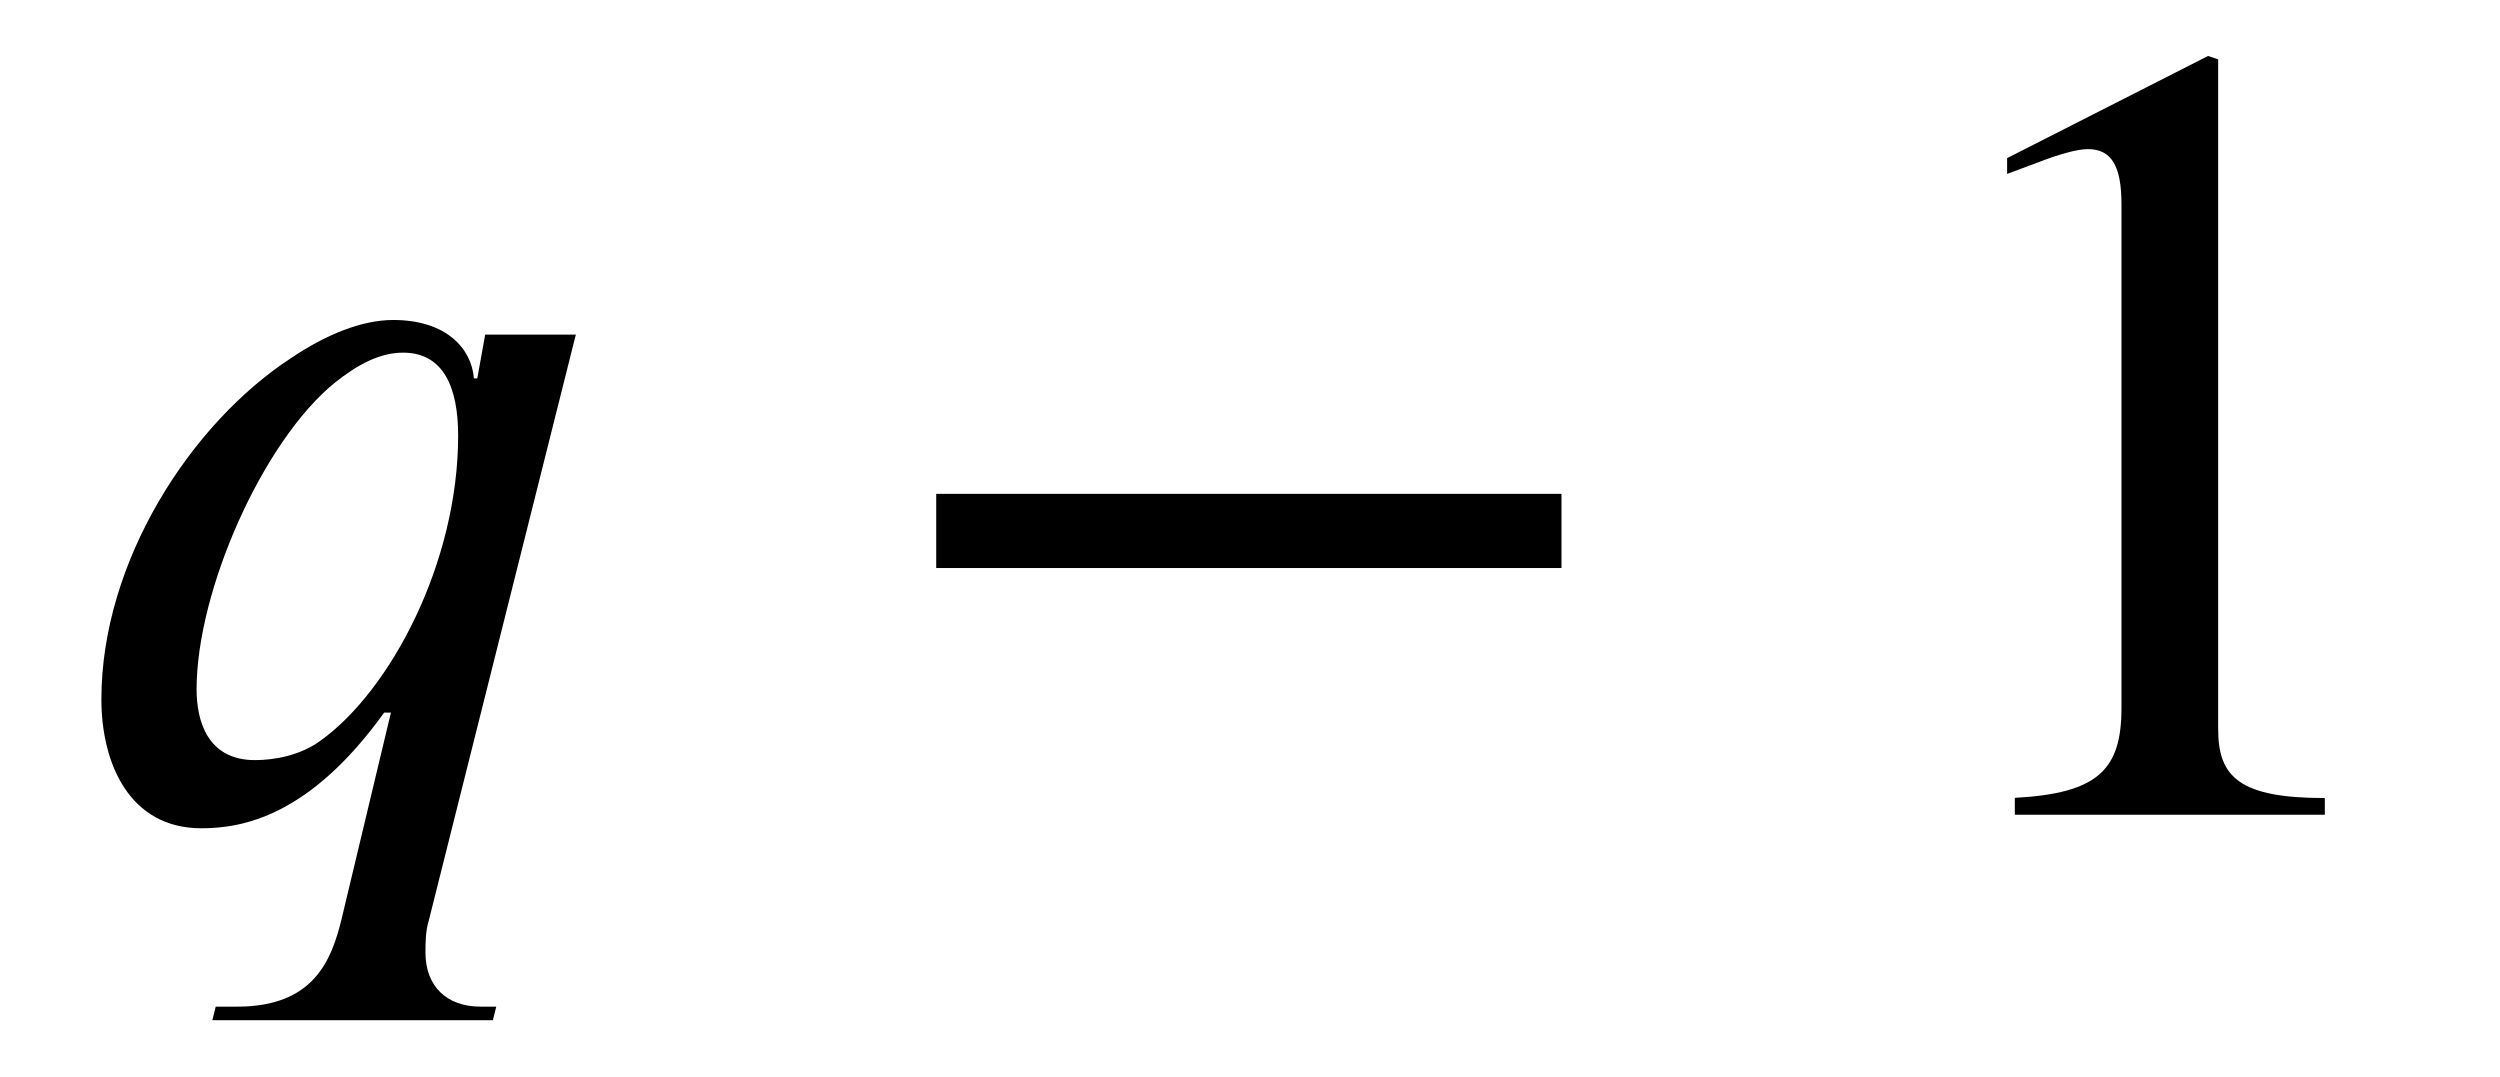 <?xml version='1.0' encoding='UTF-8'?>
<!-- This file was generated by dvisvgm 3.2.2 -->
<svg version='1.1' xmlns='http://www.w3.org/2000/svg' xmlns:xlink='http://www.w3.org/1999/xlink' width='22.195pt' height='9.558pt' viewBox='-.5 -7.235 22.195 9.558'>
<defs>
<use id='g4-50' xlink:href='#g2-50' transform='scale(1.667)'/>
<use id='g4-1155' xlink:href='#g2-1155' transform='scale(1.667)'/>
<use id='g4-2517' xlink:href='#g2-2517' transform='scale(1.667)'/>
<path id='g2-50' d='m2.355 0v-.09c-.448 0-.568-.108-.568-.365v-3.569l-.054-.018l-1.07 .544v.084l.161-.06c.108-.042 .209-.072 .269-.072c.126 0 .179 .09 .179 .293v2.684c0 .329-.126 .454-.568 .478v.09h1.65z'/>
<path id='g2-1155' d='m3.712-1.315v-.395h-3.33v.395h3.33z'/>
<path id='g2-2517' d='m2.14-2.02c0 .675-.359 1.357-.735 1.626c-.108 .078-.245 .102-.347 .102c-.257 0-.311-.215-.311-.377c0-.526 .353-1.321 .735-1.632c.12-.096 .239-.161 .365-.161c.215 0 .293 .185 .293 .442zm.628-.538h-.484l-.042 .233h-.018c-.012-.155-.143-.311-.43-.311c-.167 0-.359 .078-.544 .203c-.532 .347-1.01 1.082-1.01 1.817c0 .341 .149 .687 .532 .687c.215 0 .574-.06 .974-.616h.036l-.263 1.1c-.054 .221-.149 .466-.556 .466h-.114l-.018 .072h1.494l.018-.072h-.084c-.179 0-.293-.108-.293-.287c0-.054 0-.114 .018-.173l.783-3.12z'/>
</defs>
<g id='page56'>
<use x='0' y='0' xlink:href='#g4-2517'/>
<use x='7.175' y='0' xlink:href='#g4-1155'/>
<use x='16.214' y='0' xlink:href='#g4-50'/>
</g>
</svg>